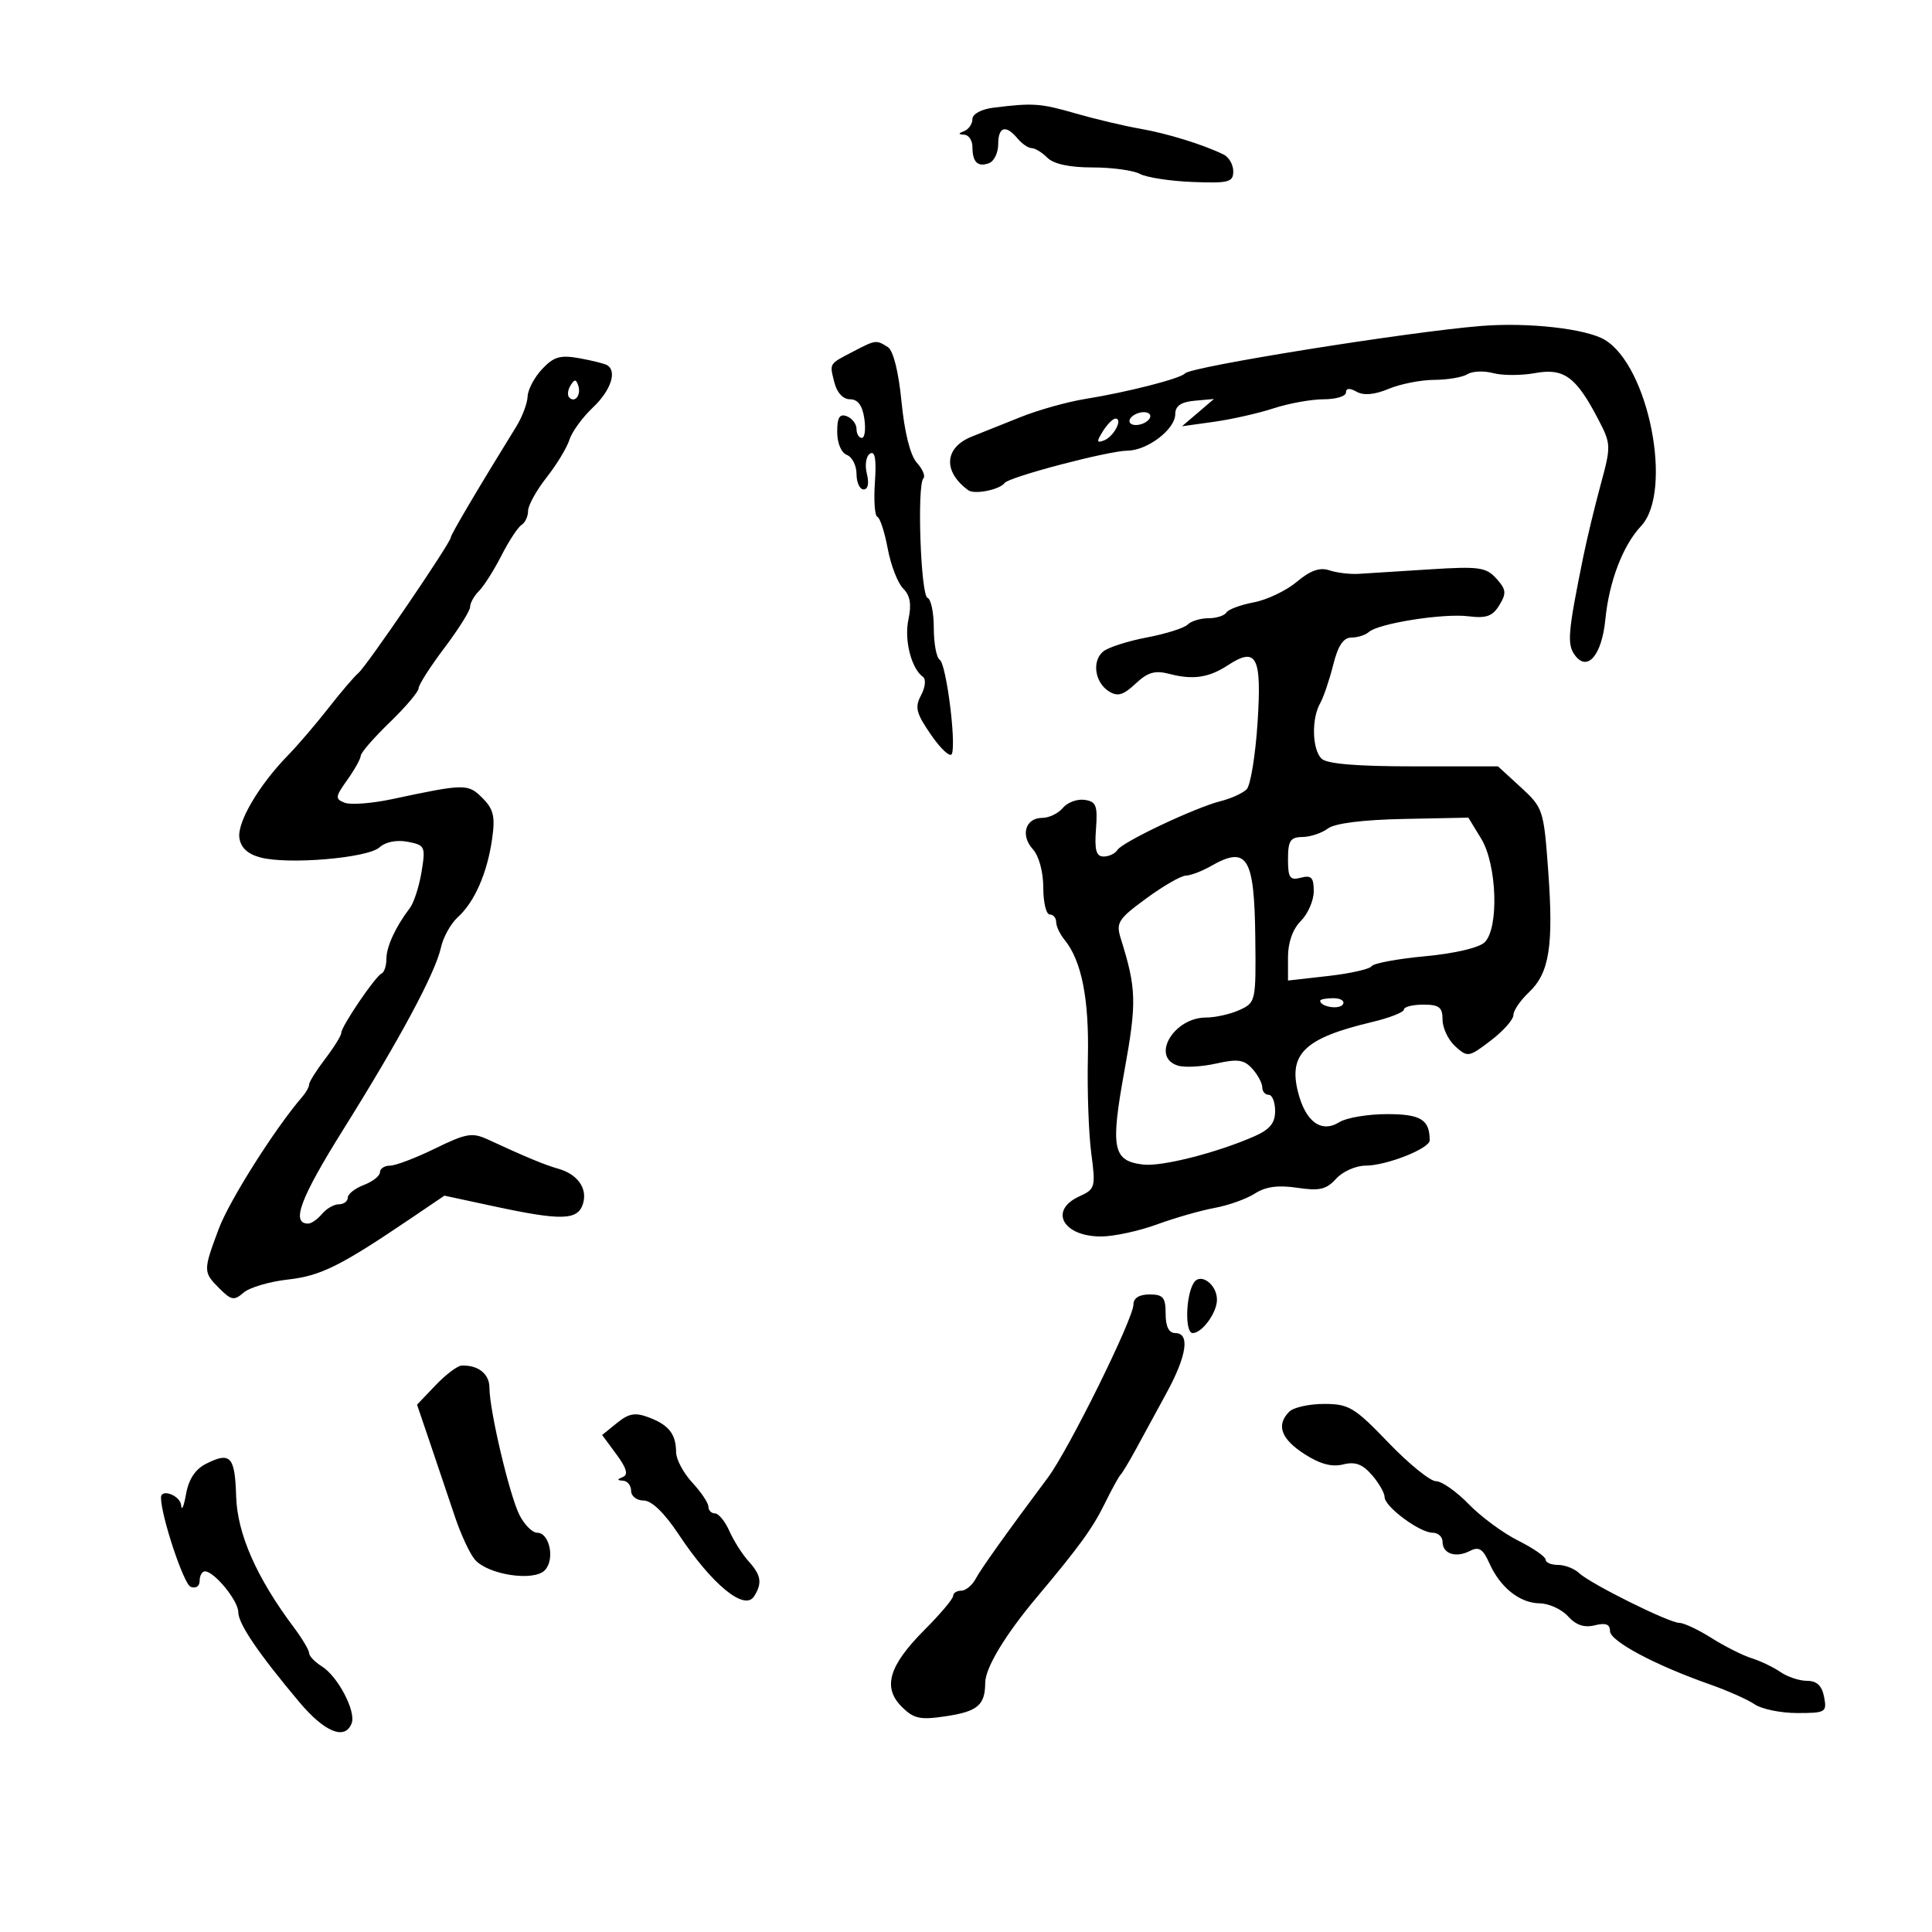<svg xmlns="http://www.w3.org/2000/svg" width="300" height="300" viewBox="0 0 300 300" version="1.1">
	<path d="M 154.250 16.723 C 152.383 16.955, 151 17.703, 151 18.480 C 151 19.224, 150.438 20.060, 149.750 20.338 C 148.750 20.741, 148.750 20.858, 149.750 20.921 C 150.438 20.964, 151 21.825, 151 22.833 C 151 25.193, 151.841 25.998, 153.598 25.324 C 154.369 25.028, 155 23.709, 155 22.393 C 155 19.663, 156.183 19.311, 158 21.500 C 158.685 22.325, 159.672 23, 160.194 23 C 160.716 23, 161.818 23.675, 162.643 24.500 C 163.612 25.469, 166.087 26, 169.637 26 C 172.659 26, 175.978 26.453, 177.013 27.007 C 178.048 27.561, 181.731 28.124, 185.198 28.257 C 190.798 28.473, 191.500 28.289, 191.500 26.609 C 191.500 25.569, 190.825 24.391, 190 23.992 C 186.740 22.415, 181.282 20.731, 177 19.981 C 174.525 19.547, 170.025 18.480, 167 17.608 C 161.525 16.031, 160.438 15.955, 154.250 16.723 M 230 50.614 C 218.616 51.532, 184.833 56.944, 184 57.984 C 183.370 58.770, 175.058 60.899, 168.500 61.953 C 165.750 62.396, 161.250 63.656, 158.500 64.755 C 155.750 65.853, 152.324 67.223, 150.886 67.799 C 146.624 69.508, 146.389 73.232, 150.361 76.127 C 151.324 76.829, 155.227 76.046, 156 74.996 C 156.692 74.056, 172.085 70.005, 175.068 69.978 C 178.179 69.949, 182.482 66.666, 182.492 64.313 C 182.498 63.028, 183.374 62.421, 185.500 62.227 L 188.500 61.954 186.021 64.073 L 183.542 66.191 188.521 65.495 C 191.260 65.112, 195.428 64.169, 197.785 63.400 C 200.142 62.630, 203.629 62, 205.535 62 C 207.441 62, 209 61.528, 209 60.950 C 209 60.265, 209.577 60.224, 210.663 60.831 C 211.762 61.446, 213.446 61.294, 215.631 60.381 C 217.449 59.621, 220.638 58.993, 222.718 58.985 C 224.798 58.976, 227.116 58.579, 227.868 58.103 C 228.620 57.626, 230.418 57.552, 231.864 57.939 C 233.309 58.325, 236.232 58.323, 238.359 57.934 C 242.834 57.116, 244.725 58.493, 248.149 65.062 C 250.178 68.954, 250.188 69.217, 248.544 75.279 C 247.615 78.700, 246.398 83.750, 245.840 86.500 C 243.458 98.226, 243.304 100.034, 244.547 101.734 C 246.482 104.380, 248.730 101.751, 249.276 96.205 C 249.858 90.294, 251.995 84.699, 254.818 81.693 C 259.850 76.337, 256.034 56.814, 249.162 52.755 C 246.239 51.028, 237.279 50.027, 230 50.614 M 132.527 54.563 C 128.664 56.577, 128.800 56.356, 129.560 59.382 C 129.960 60.978, 130.911 62, 131.995 62 C 133.206 62, 133.913 62.957, 134.213 65 C 134.455 66.650, 134.282 68, 133.827 68 C 133.372 68, 133 67.373, 133 66.607 C 133 65.841, 132.325 64.955, 131.500 64.638 C 130.372 64.206, 130 64.807, 130 67.063 C 130 68.807, 130.628 70.304, 131.500 70.638 C 132.325 70.955, 133 72.291, 133 73.607 C 133 74.923, 133.499 76, 134.108 76 C 134.784 76, 134.978 75.048, 134.605 73.561 C 134.262 72.195, 134.480 70.821, 135.101 70.437 C 135.873 69.960, 136.102 71.307, 135.855 74.877 C 135.660 77.695, 135.831 80.114, 136.235 80.251 C 136.639 80.388, 137.363 82.606, 137.843 85.179 C 138.323 87.753, 139.402 90.545, 140.241 91.384 C 141.336 92.479, 141.566 93.839, 141.058 96.204 C 140.376 99.379, 141.510 103.823, 143.333 105.123 C 143.813 105.465, 143.674 106.740, 143.024 107.955 C 142.014 109.843, 142.247 110.749, 144.634 114.193 C 146.170 116.409, 147.604 117.688, 147.821 117.036 C 148.476 115.071, 146.912 103.064, 145.922 102.452 C 145.415 102.138, 145 99.921, 145 97.524 C 145 95.128, 144.563 93.017, 144.028 92.833 C 142.969 92.470, 142.372 75.295, 143.383 74.283 C 143.725 73.942, 143.270 72.851, 142.372 71.859 C 141.352 70.732, 140.459 67.186, 139.991 62.412 C 139.533 57.730, 138.711 54.432, 137.871 53.899 C 136.061 52.753, 135.978 52.763, 132.527 54.563 M 84.184 57.304 C 82.983 58.583, 81.967 60.500, 81.927 61.564 C 81.887 62.629, 81.099 64.722, 80.177 66.217 C 74.211 75.881, 70 83.010, 70 83.445 C 70 84.260, 56.959 103.403, 55.656 104.500 C 55.003 105.050, 52.901 107.510, 50.985 109.966 C 49.068 112.422, 46.250 115.713, 44.723 117.278 C 40.221 121.892, 36.816 127.674, 37.170 130.103 C 37.393 131.629, 38.455 132.619, 40.437 133.146 C 44.731 134.288, 57.071 133.243, 58.924 131.581 C 59.884 130.720, 61.601 130.381, 63.316 130.713 C 66.003 131.233, 66.101 131.447, 65.457 135.379 C 65.086 137.646, 64.269 140.175, 63.641 141 C 61.416 143.925, 60 146.998, 60 148.903 C 60 149.965, 59.663 150.983, 59.250 151.167 C 58.279 151.598, 53 159.372, 53 160.370 C 53 160.790, 51.875 162.608, 50.500 164.411 C 49.125 166.214, 48 168.003, 48 168.387 C 48 168.770, 47.529 169.628, 46.954 170.292 C 42.744 175.150, 35.620 186.405, 33.979 190.788 C 31.527 197.339, 31.529 197.529, 34.081 200.081 C 35.919 201.919, 36.358 201.993, 37.831 200.715 C 38.749 199.919, 41.832 199.007, 44.683 198.689 C 49.798 198.118, 52.844 196.605, 63.755 189.219 L 69.009 185.661 76.777 187.331 C 87.176 189.565, 89.708 189.496, 90.515 186.952 C 91.276 184.556, 89.708 182.327, 86.660 181.470 C 84.582 180.886, 81.605 179.649, 75.757 176.940 C 73.330 175.816, 72.384 175.977, 67.570 178.335 C 64.576 179.801, 61.423 181, 60.563 181 C 59.703 181, 59 181.461, 59 182.025 C 59 182.588, 57.875 183.477, 56.500 184 C 55.125 184.523, 54 185.412, 54 185.975 C 54 186.539, 53.380 187, 52.622 187 C 51.865 187, 50.685 187.675, 50 188.500 C 49.315 189.325, 48.346 190, 47.846 190 C 45.156 190, 46.626 186.065, 53.311 175.377 C 62.152 161.241, 67.605 151.073, 68.478 147.102 C 68.827 145.510, 70.009 143.397, 71.103 142.406 C 73.690 140.066, 75.663 135.556, 76.417 130.260 C 76.912 126.781, 76.642 125.642, 74.912 123.912 C 72.670 121.670, 72.208 121.676, 60.857 124.094 C 57.753 124.755, 54.458 125.006, 53.536 124.652 C 52.009 124.066, 52.044 123.746, 53.929 121.100 C 55.068 119.500, 56.007 117.811, 56.017 117.346 C 56.026 116.881, 58.051 114.552, 60.517 112.170 C 62.982 109.789, 65 107.407, 65 106.877 C 65 106.348, 66.800 103.530, 69 100.616 C 71.200 97.702, 73 94.829, 73 94.231 C 73 93.632, 73.623 92.520, 74.384 91.759 C 75.145 90.997, 76.714 88.521, 77.870 86.255 C 79.026 83.989, 80.428 81.854, 80.986 81.509 C 81.544 81.164, 82 80.186, 82 79.335 C 82 78.484, 83.290 76.148, 84.866 74.144 C 86.443 72.140, 88.044 69.501, 88.424 68.280 C 88.805 67.059, 90.440 64.811, 92.058 63.283 C 94.861 60.638, 95.867 57.612, 94.250 56.690 C 93.838 56.455, 91.895 55.974, 89.934 55.621 C 87.003 55.093, 85.980 55.392, 84.184 57.304 M 88.583 59.866 C 88.152 60.563, 88.070 61.403, 88.400 61.733 C 89.295 62.628, 90.271 61.312, 89.787 59.862 C 89.449 58.846, 89.213 58.846, 88.583 59.866 M 175.500 65 C 175.160 65.550, 175.557 66, 176.382 66 C 177.207 66, 178.160 65.550, 178.500 65 C 178.840 64.450, 178.443 64, 177.618 64 C 176.793 64, 175.840 64.450, 175.500 65 M 171.255 66.963 C 170.245 68.581, 170.277 68.831, 171.437 68.386 C 172.949 67.805, 174.418 65, 173.209 65 C 172.809 65, 171.929 65.883, 171.255 66.963 M 201.370 90.343 C 199.742 91.712, 196.738 93.146, 194.694 93.530 C 192.650 93.913, 190.731 94.626, 190.430 95.113 C 190.129 95.601, 188.874 96, 187.641 96 C 186.408 96, 184.957 96.443, 184.415 96.985 C 183.873 97.527, 181.015 98.428, 178.064 98.988 C 175.113 99.548, 172.070 100.527, 171.301 101.165 C 169.514 102.648, 170 105.983, 172.205 107.364 C 173.541 108.202, 174.433 107.942, 176.325 106.165 C 178.232 104.373, 179.344 104.055, 181.620 104.651 C 185.241 105.600, 187.721 105.229, 190.669 103.297 C 195.128 100.376, 195.939 101.940, 195.275 112.180 C 194.944 117.289, 194.180 121.963, 193.577 122.566 C 192.974 123.169, 191.167 123.992, 189.562 124.395 C 185.583 125.394, 174.278 130.741, 173.507 131.989 C 173.163 132.545, 172.203 133, 171.374 133 C 170.216 133, 169.939 132.012, 170.183 128.750 C 170.457 125.080, 170.215 124.459, 168.412 124.202 C 167.264 124.038, 165.747 124.600, 165.040 125.452 C 164.333 126.303, 162.896 127, 161.846 127 C 159.226 127, 158.413 129.694, 160.379 131.866 C 161.328 132.915, 162 135.386, 162 137.829 C 162 140.123, 162.450 142, 163 142 C 163.550 142, 164 142.527, 164 143.171 C 164 143.815, 164.582 145.053, 165.293 145.921 C 167.951 149.167, 169.132 155.127, 168.926 164.257 C 168.811 169.341, 169.046 175.997, 169.449 179.048 C 170.149 184.361, 170.070 184.647, 167.590 185.777 C 162.836 187.943, 165.036 192, 170.964 192 C 172.924 192, 176.821 191.162, 179.623 190.138 C 182.425 189.113, 186.469 187.955, 188.609 187.564 C 190.749 187.172, 193.563 186.167, 194.862 185.329 C 196.523 184.259, 198.473 183.994, 201.427 184.437 C 204.881 184.955, 205.957 184.705, 207.470 183.033 C 208.482 181.915, 210.535 181, 212.033 181 C 215.280 181, 222 178.349, 222 177.068 C 222 173.852, 220.614 173, 215.379 173 C 212.406 173, 209.077 173.559, 207.983 174.243 C 205.182 175.992, 202.730 174.211, 201.555 169.574 C 200.048 163.629, 202.626 161.179, 212.977 158.720 C 215.740 158.064, 218 157.183, 218 156.763 C 218 156.344, 219.350 156, 221 156 C 223.480 156, 224 156.406, 224 158.345 C 224 159.635, 224.890 161.496, 225.978 162.480 C 227.890 164.210, 228.075 164.180, 231.478 161.584 C 233.415 160.107, 235 158.325, 235 157.623 C 235 156.922, 236.082 155.332, 237.405 154.090 C 240.586 151.101, 241.257 146.869, 240.403 135.192 C 239.712 125.738, 239.608 125.420, 236.152 122.250 L 232.609 119 219.505 119 C 210.645 119, 206.011 118.611, 205.200 117.800 C 203.752 116.352, 203.629 111.632, 204.977 109.236 C 205.514 108.281, 206.432 105.588, 207.016 103.250 C 207.762 100.260, 208.599 99, 209.839 99 C 210.807 99, 212.028 98.613, 212.550 98.141 C 214.028 96.804, 224.109 95.208, 228 95.694 C 230.792 96.043, 231.767 95.694, 232.818 93.970 C 233.950 92.114, 233.884 91.529, 232.352 89.837 C 230.759 88.076, 229.657 87.923, 222.034 88.409 C 217.340 88.708, 212.375 89.022, 211 89.106 C 209.625 89.191, 207.561 88.943, 206.414 88.556 C 204.939 88.059, 203.463 88.581, 201.370 90.343 M 206.187 128.654 C 205.259 129.359, 203.488 129.951, 202.250 129.968 C 200.363 129.995, 200 130.550, 200 133.406 C 200 136.320, 200.289 136.737, 202 136.290 C 203.624 135.865, 204 136.259, 204 138.383 C 204 139.823, 203.100 141.900, 202 143 C 200.735 144.265, 200 146.333, 200 148.629 L 200 152.258 206.238 151.553 C 209.669 151.164, 212.707 150.479, 212.988 150.029 C 213.270 149.580, 217.010 148.884, 221.301 148.484 C 225.904 148.054, 229.696 147.161, 230.551 146.306 C 232.782 144.075, 232.445 134.242, 230 130.231 L 228.007 126.963 217.940 127.167 C 211.591 127.296, 207.251 127.845, 206.187 128.654 M 188 134.500 C 186.625 135.286, 184.885 135.945, 184.134 135.965 C 183.383 135.984, 180.612 137.583, 177.977 139.517 C 173.609 142.723, 173.262 143.275, 174.043 145.767 C 176.473 153.521, 176.530 155.656, 174.592 166.319 C 172.404 178.358, 172.791 180.274, 177.522 180.833 C 180.406 181.173, 188.927 179.009, 194.750 176.457 C 197.178 175.393, 198 174.396, 198 172.516 C 198 171.132, 197.550 170, 197 170 C 196.450 170, 196 169.473, 196 168.829 C 196 168.185, 195.303 166.887, 194.451 165.946 C 193.177 164.538, 192.182 164.396, 188.836 165.148 C 186.600 165.651, 183.922 165.793, 182.885 165.463 C 178.649 164.119, 182.254 158, 187.282 158 C 188.725 158, 191.060 157.474, 192.471 156.831 C 194.991 155.683, 195.035 155.481, 194.921 145.581 C 194.777 133.031, 193.670 131.259, 188 134.500 M 205 155.393 C 205 156.342, 207.993 156.820, 208.527 155.956 C 208.852 155.430, 208.191 155, 207.059 155 C 205.927 155, 205 155.177, 205 155.393 M 185.363 199.201 C 184.103 201.208, 183.980 207, 185.197 207 C 186.647 207, 188.929 203.898, 188.968 201.872 C 189.015 199.470, 186.407 197.538, 185.363 199.201 M 176 202.554 C 176 204.772, 165.951 225.109, 162.712 229.445 C 156.404 237.892, 152.314 243.622, 151.513 245.135 C 150.970 246.161, 149.957 247, 149.263 247 C 148.568 247, 148 247.367, 148 247.816 C 148 248.264, 146.009 250.627, 143.576 253.066 C 138.021 258.634, 137.013 262.013, 140.012 265.012 C 141.888 266.888, 142.856 267.099, 146.849 266.501 C 151.820 265.756, 152.960 264.788, 152.985 261.294 C 153.001 258.973, 156.089 253.857, 161.009 248 C 167.564 240.198, 169.654 237.318, 171.532 233.500 C 172.614 231.300, 173.725 229.275, 174 228.999 C 174.275 228.724, 175.357 226.924, 176.404 224.999 C 177.451 223.075, 179.588 219.146, 181.154 216.269 C 184.298 210.491, 184.805 207, 182.500 207 C 181.500 207, 181 206, 181 204 C 181 201.467, 180.611 201, 178.500 201 C 176.906 201, 176 201.563, 176 202.554 M 67.629 215.107 L 64.758 218.118 66.862 224.309 C 68.019 227.714, 69.717 232.750, 70.635 235.500 C 71.553 238.250, 72.950 241.255, 73.741 242.177 C 75.748 244.519, 82.818 245.611, 84.578 243.850 C 86.207 242.221, 85.364 238, 83.409 238 C 82.662 238, 81.427 236.762, 80.663 235.250 C 79.110 232.175, 76 218.990, 76 215.484 C 76 213.333, 74.247 211.942, 71.668 212.048 C 71.026 212.075, 69.208 213.451, 67.629 215.107 M 200.200 219.200 C 198.135 221.265, 198.896 223.417, 202.523 225.766 C 204.936 227.329, 206.804 227.836, 208.543 227.400 C 210.426 226.927, 211.561 227.341, 213.032 229.037 C 214.114 230.285, 215 231.828, 215 232.465 C 215 233.957, 220.448 238, 222.460 238 C 223.307 238, 224 238.637, 224 239.417 C 224 241.276, 226.056 241.958, 228.254 240.827 C 229.644 240.113, 230.268 240.505, 231.254 242.712 C 232.951 246.511, 235.980 248.927, 239.095 248.967 C 240.522 248.985, 242.498 249.893, 243.485 250.984 C 244.723 252.352, 246.013 252.784, 247.640 252.375 C 249.329 251.952, 250 252.207, 250 253.272 C 250 254.830, 256.982 258.558, 265.500 261.549 C 268.250 262.514, 271.388 263.911, 272.473 264.652 C 273.557 265.393, 276.532 266, 279.084 266 C 283.493 266, 283.699 265.876, 283.245 263.500 C 282.911 261.752, 282.117 261, 280.606 261 C 279.417 261, 277.557 260.386, 276.473 259.635 C 275.388 258.884, 273.375 257.918, 272 257.489 C 270.625 257.059, 267.821 255.649, 265.770 254.354 C 263.718 253.059, 261.468 252, 260.770 252 C 259.171 252.001, 246.951 245.927, 245.179 244.250 C 244.452 243.563, 242.989 243, 241.929 243 C 240.868 243, 240 242.630, 240 242.177 C 240 241.725, 238.087 240.399, 235.748 239.231 C 233.410 238.063, 229.947 235.509, 228.052 233.554 C 226.158 231.599, 223.874 230, 222.976 230 C 222.079 230, 218.751 227.300, 215.582 224 C 210.327 218.530, 209.447 218, 205.609 218 C 203.294 218, 200.860 218.540, 200.200 219.200 M 95.805 220.959 L 93.500 222.827 95.725 225.838 C 97.295 227.965, 97.589 228.996, 96.725 229.346 C 95.776 229.730, 95.781 229.860, 96.750 229.921 C 97.438 229.964, 98 230.675, 98 231.500 C 98 232.325, 98.876 233, 99.947 233 C 101.187 233, 103.163 234.914, 105.393 238.273 C 110.566 246.066, 115.618 250.212, 117.096 247.878 C 118.391 245.835, 118.196 244.593, 116.243 242.439 C 115.276 241.372, 113.936 239.262, 113.264 237.750 C 112.593 236.238, 111.583 235, 111.021 235 C 110.460 235, 110 234.530, 110 233.956 C 110 233.382, 108.875 231.699, 107.500 230.217 C 106.125 228.734, 104.993 226.616, 104.985 225.510 C 104.963 222.684, 103.874 221.283, 100.784 220.108 C 98.634 219.291, 97.657 219.457, 95.805 220.959 M 32 227.292 C 30.322 228.138, 29.297 229.695, 28.882 232.026 C 28.542 233.937, 28.204 234.713, 28.132 233.750 C 28.018 232.237, 25 231.075, 25 232.544 C 25 235.384, 28.523 245.987, 29.605 246.402 C 30.408 246.710, 31 246.314, 31 245.469 C 31 244.661, 31.372 244, 31.826 244 C 33.268 244, 37 248.561, 37 250.323 C 37 252.136, 40.079 256.677, 46.462 264.281 C 50.409 268.982, 53.576 270.270, 54.604 267.590 C 55.314 265.740, 52.466 260.308, 49.969 258.748 C 48.886 258.072, 48 257.147, 48 256.693 C 48 256.238, 46.926 254.434, 45.614 252.683 C 39.839 244.977, 36.841 238.166, 36.669 232.358 C 36.485 226.150, 35.780 225.385, 32 227.292" stroke="none" fill="black" fill-rule="evenodd"/>
</svg>